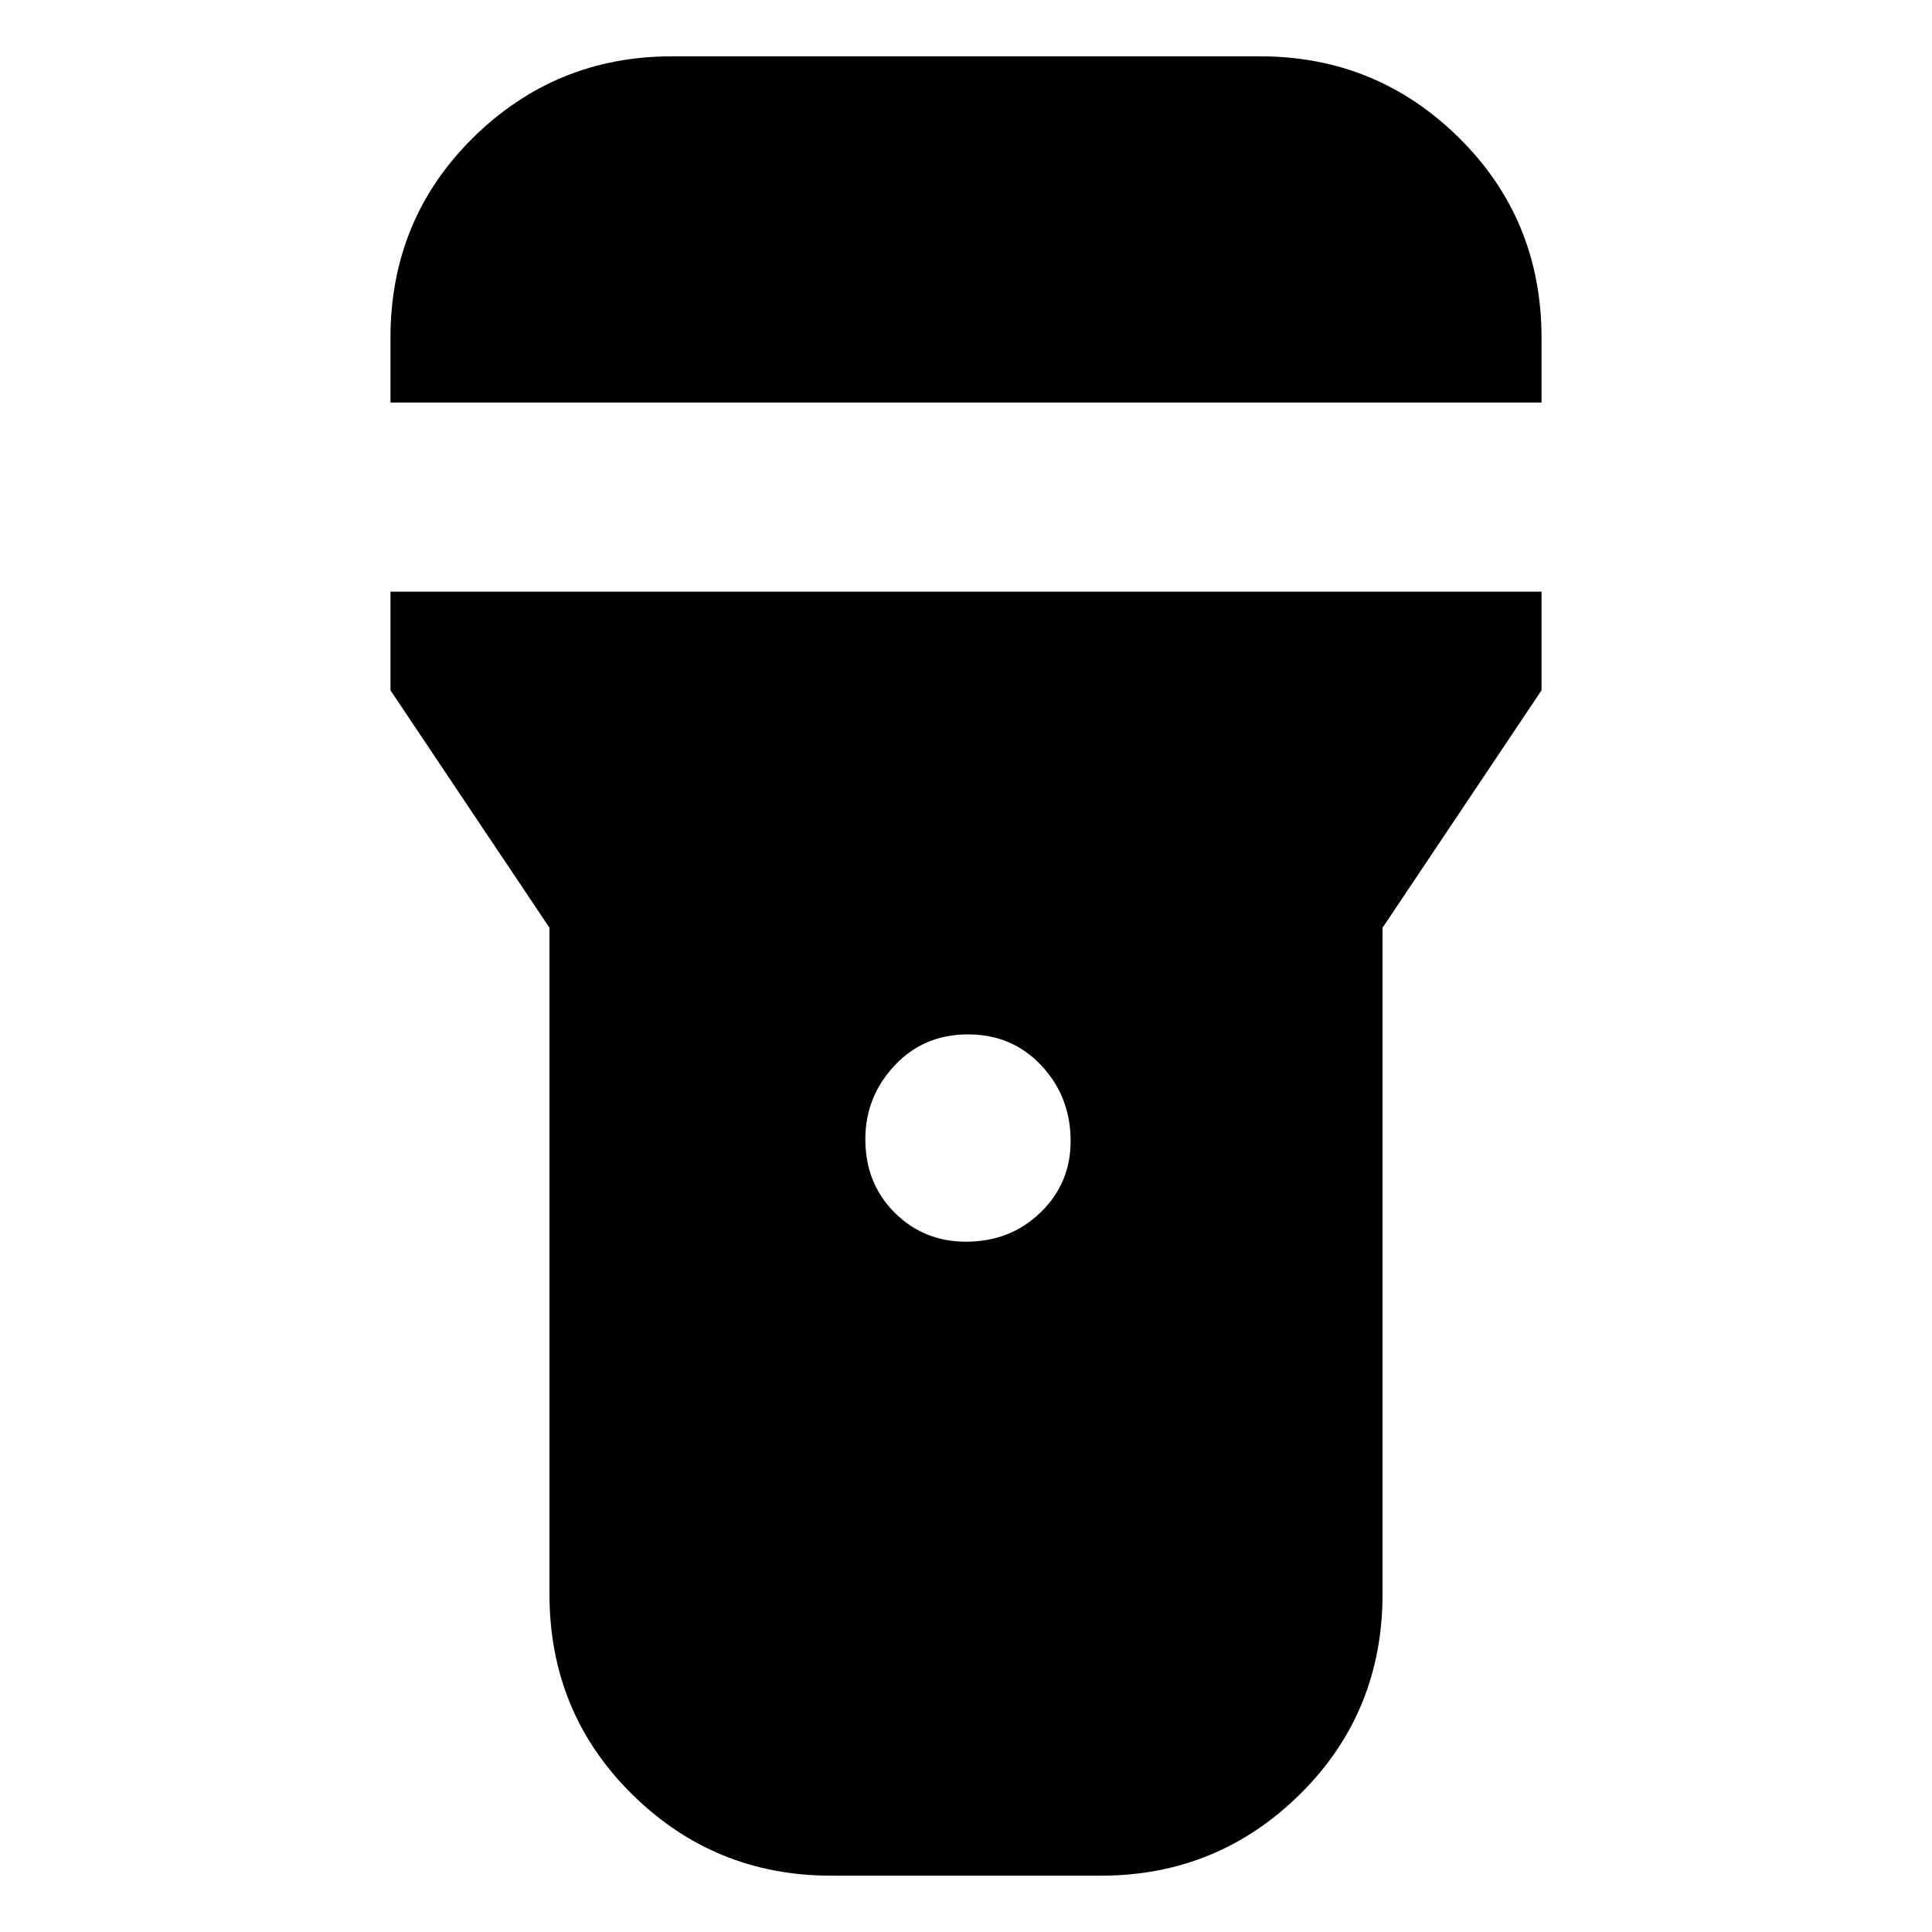 <svg xmlns="http://www.w3.org/2000/svg" height="20" width="20"><path d="M8.604 19.417q-1.208 0-2.062-.844-.854-.844-.854-2.073V9.604L4.042 7.146V6.125h11.916v1.021l-1.646 2.458V16.5q0 1.229-.854 2.073-.854.844-2.062.844ZM10 12.854q.458 0 .771-.302.312-.302.312-.74 0-.458-.302-.781t-.76-.323q-.459 0-.761.323t-.302.761q0 .458.302.76t.74.302ZM4.042 4.167V3.5q0-1.229.854-2.073Q5.75.583 6.958.583h6.084q1.208 0 2.062.844.854.844.854 2.073v.667Z"/></svg>